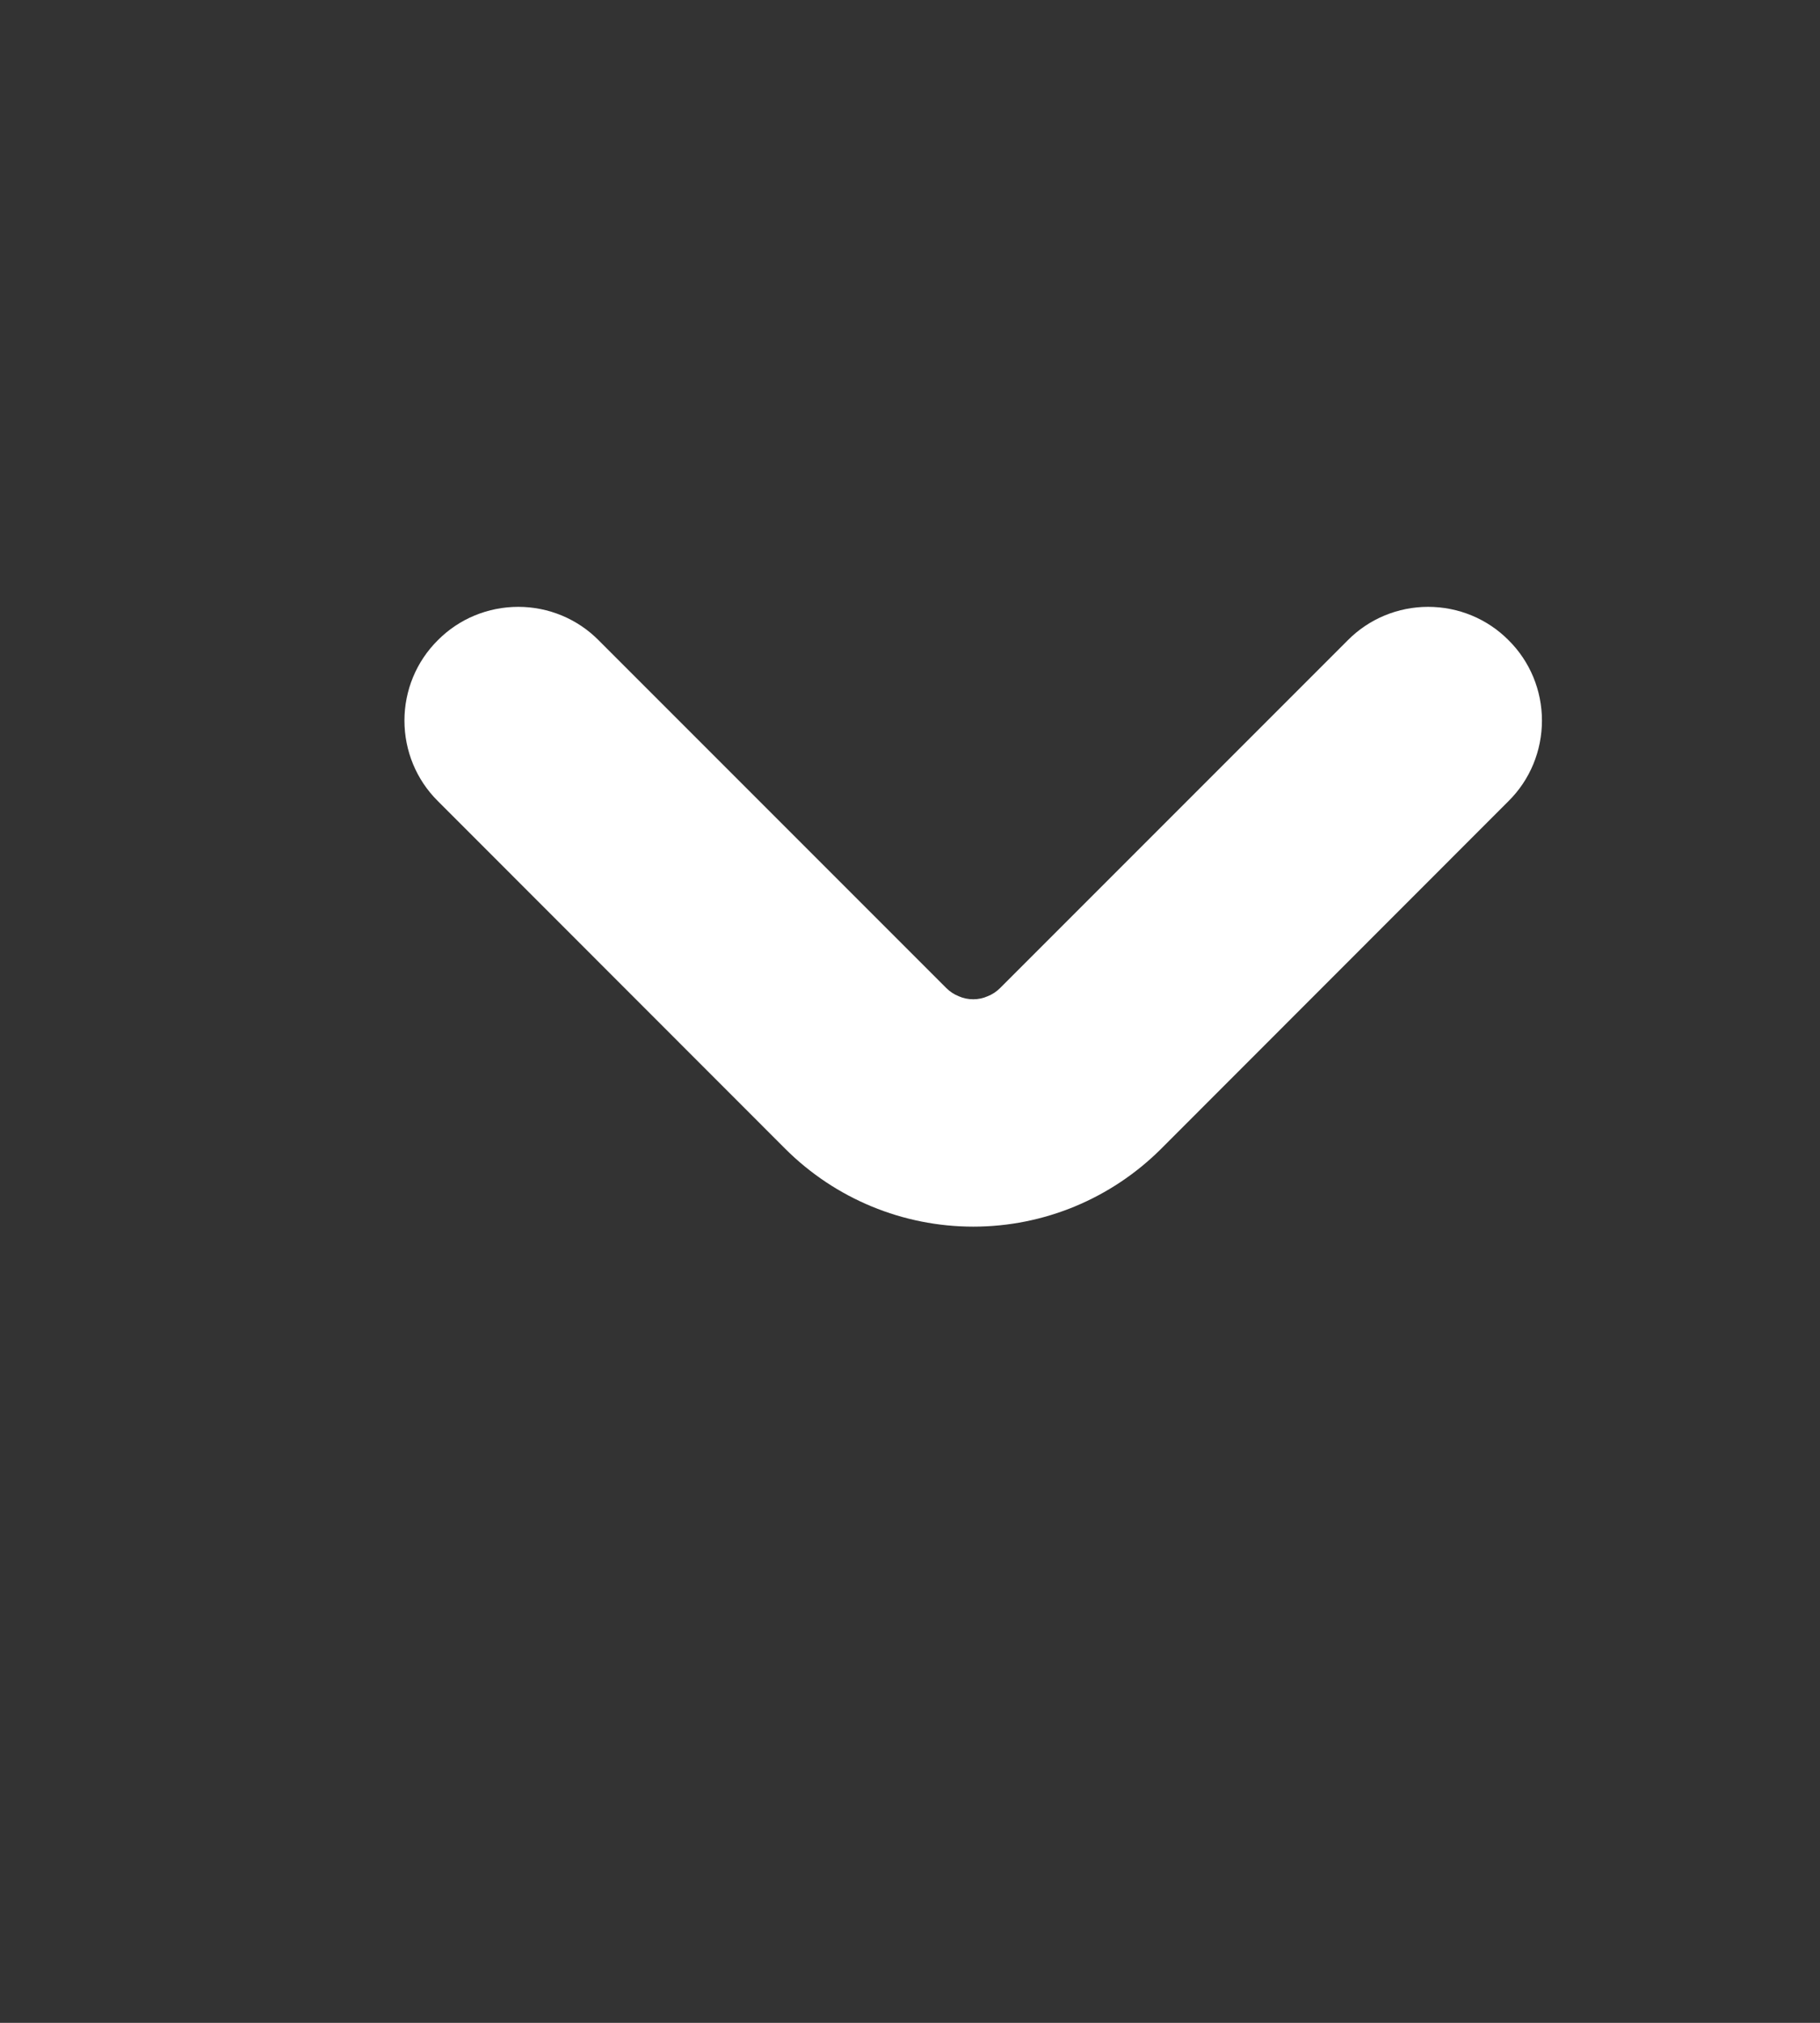 <svg width="9" height="10" viewBox="0 0 9 10" fill="none" xmlns="http://www.w3.org/2000/svg">
<rect x="0" y="0" width="9" height="10" fill="#333333" stroke="none"/>
<path d="M3.884 5.68L2.165 3.96C2.059 3.855 2 3.712 2 3.562C2 3.413 2.059 3.27 2.165 3.165C2.27 3.059 2.413 3 2.563 3C2.712 3 2.855 3.059 2.96 3.165L4.68 4.885C4.697 4.902 4.718 4.916 4.741 4.925C4.763 4.935 4.788 4.94 4.813 4.94C4.837 4.94 4.862 4.935 4.884 4.925C4.907 4.916 4.928 4.902 4.945 4.885L6.665 3.165C6.77 3.059 6.913 3 7.062 3C7.212 3 7.355 3.059 7.46 3.165C7.566 3.27 7.625 3.413 7.625 3.562C7.625 3.712 7.566 3.855 7.46 3.96L5.741 5.68C5.494 5.926 5.161 6.064 4.813 6.064C4.465 6.064 4.131 5.926 3.884 5.68Z" fill="white"/>
</svg>
